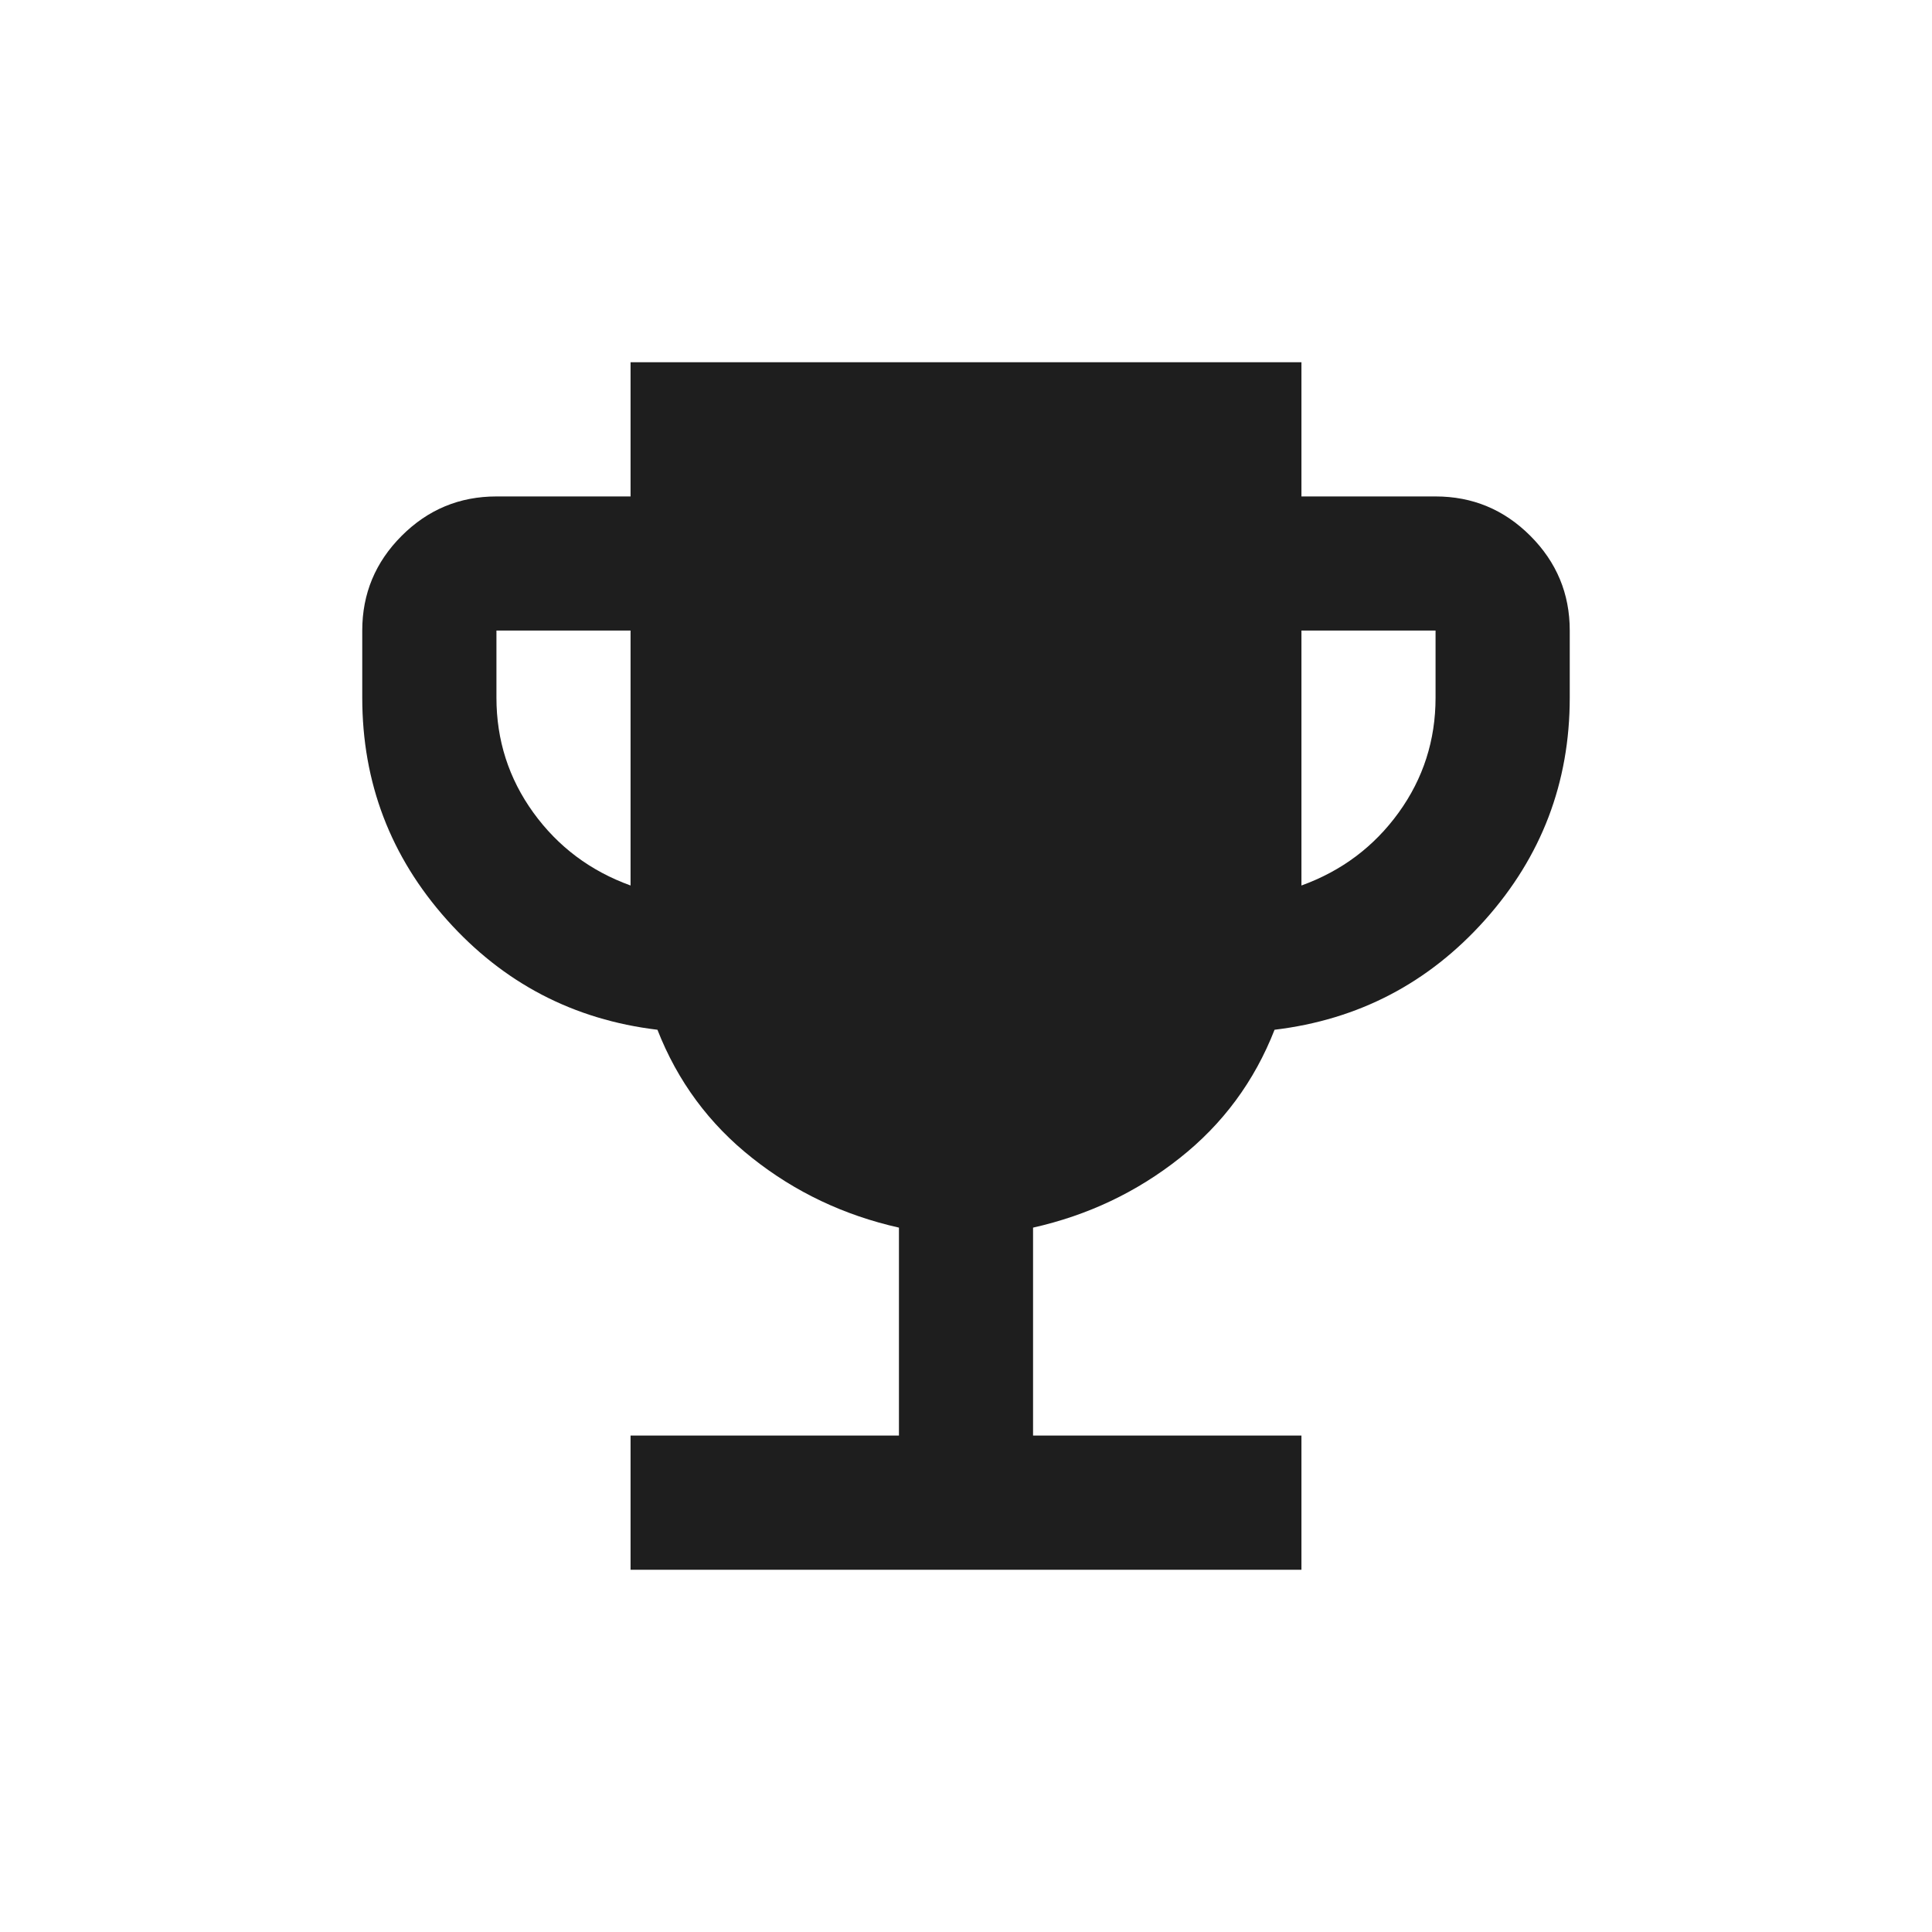 <svg width="24" height="24" viewBox="0 0 24 24" fill="none" xmlns="http://www.w3.org/2000/svg">
<path d="M7.833 19.5V17.833H11.167V15.25C10.486 15.097 9.878 14.809 9.344 14.385C8.809 13.962 8.417 13.431 8.167 12.792C7.125 12.667 6.253 12.212 5.552 11.427C4.851 10.642 4.5 9.722 4.5 8.667V7.833C4.5 7.375 4.663 6.983 4.99 6.656C5.316 6.33 5.708 6.167 6.167 6.167H7.833V4.5H16.167V6.167H17.833C18.292 6.167 18.684 6.33 19.01 6.656C19.337 6.983 19.5 7.375 19.5 7.833V8.667C19.5 9.722 19.149 10.642 18.448 11.427C17.747 12.212 16.875 12.667 15.833 12.792C15.583 13.431 15.191 13.962 14.656 14.385C14.121 14.809 13.514 15.097 12.833 15.25V17.833H16.167V19.5H7.833ZM7.833 11V7.833H6.167V8.667C6.167 9.194 6.319 9.67 6.625 10.094C6.931 10.517 7.333 10.819 7.833 11ZM16.167 11C16.667 10.819 17.069 10.517 17.375 10.094C17.681 9.67 17.833 9.194 17.833 8.667V7.833H16.167V11Z" fill="#1E1E1E"/>
</svg>
